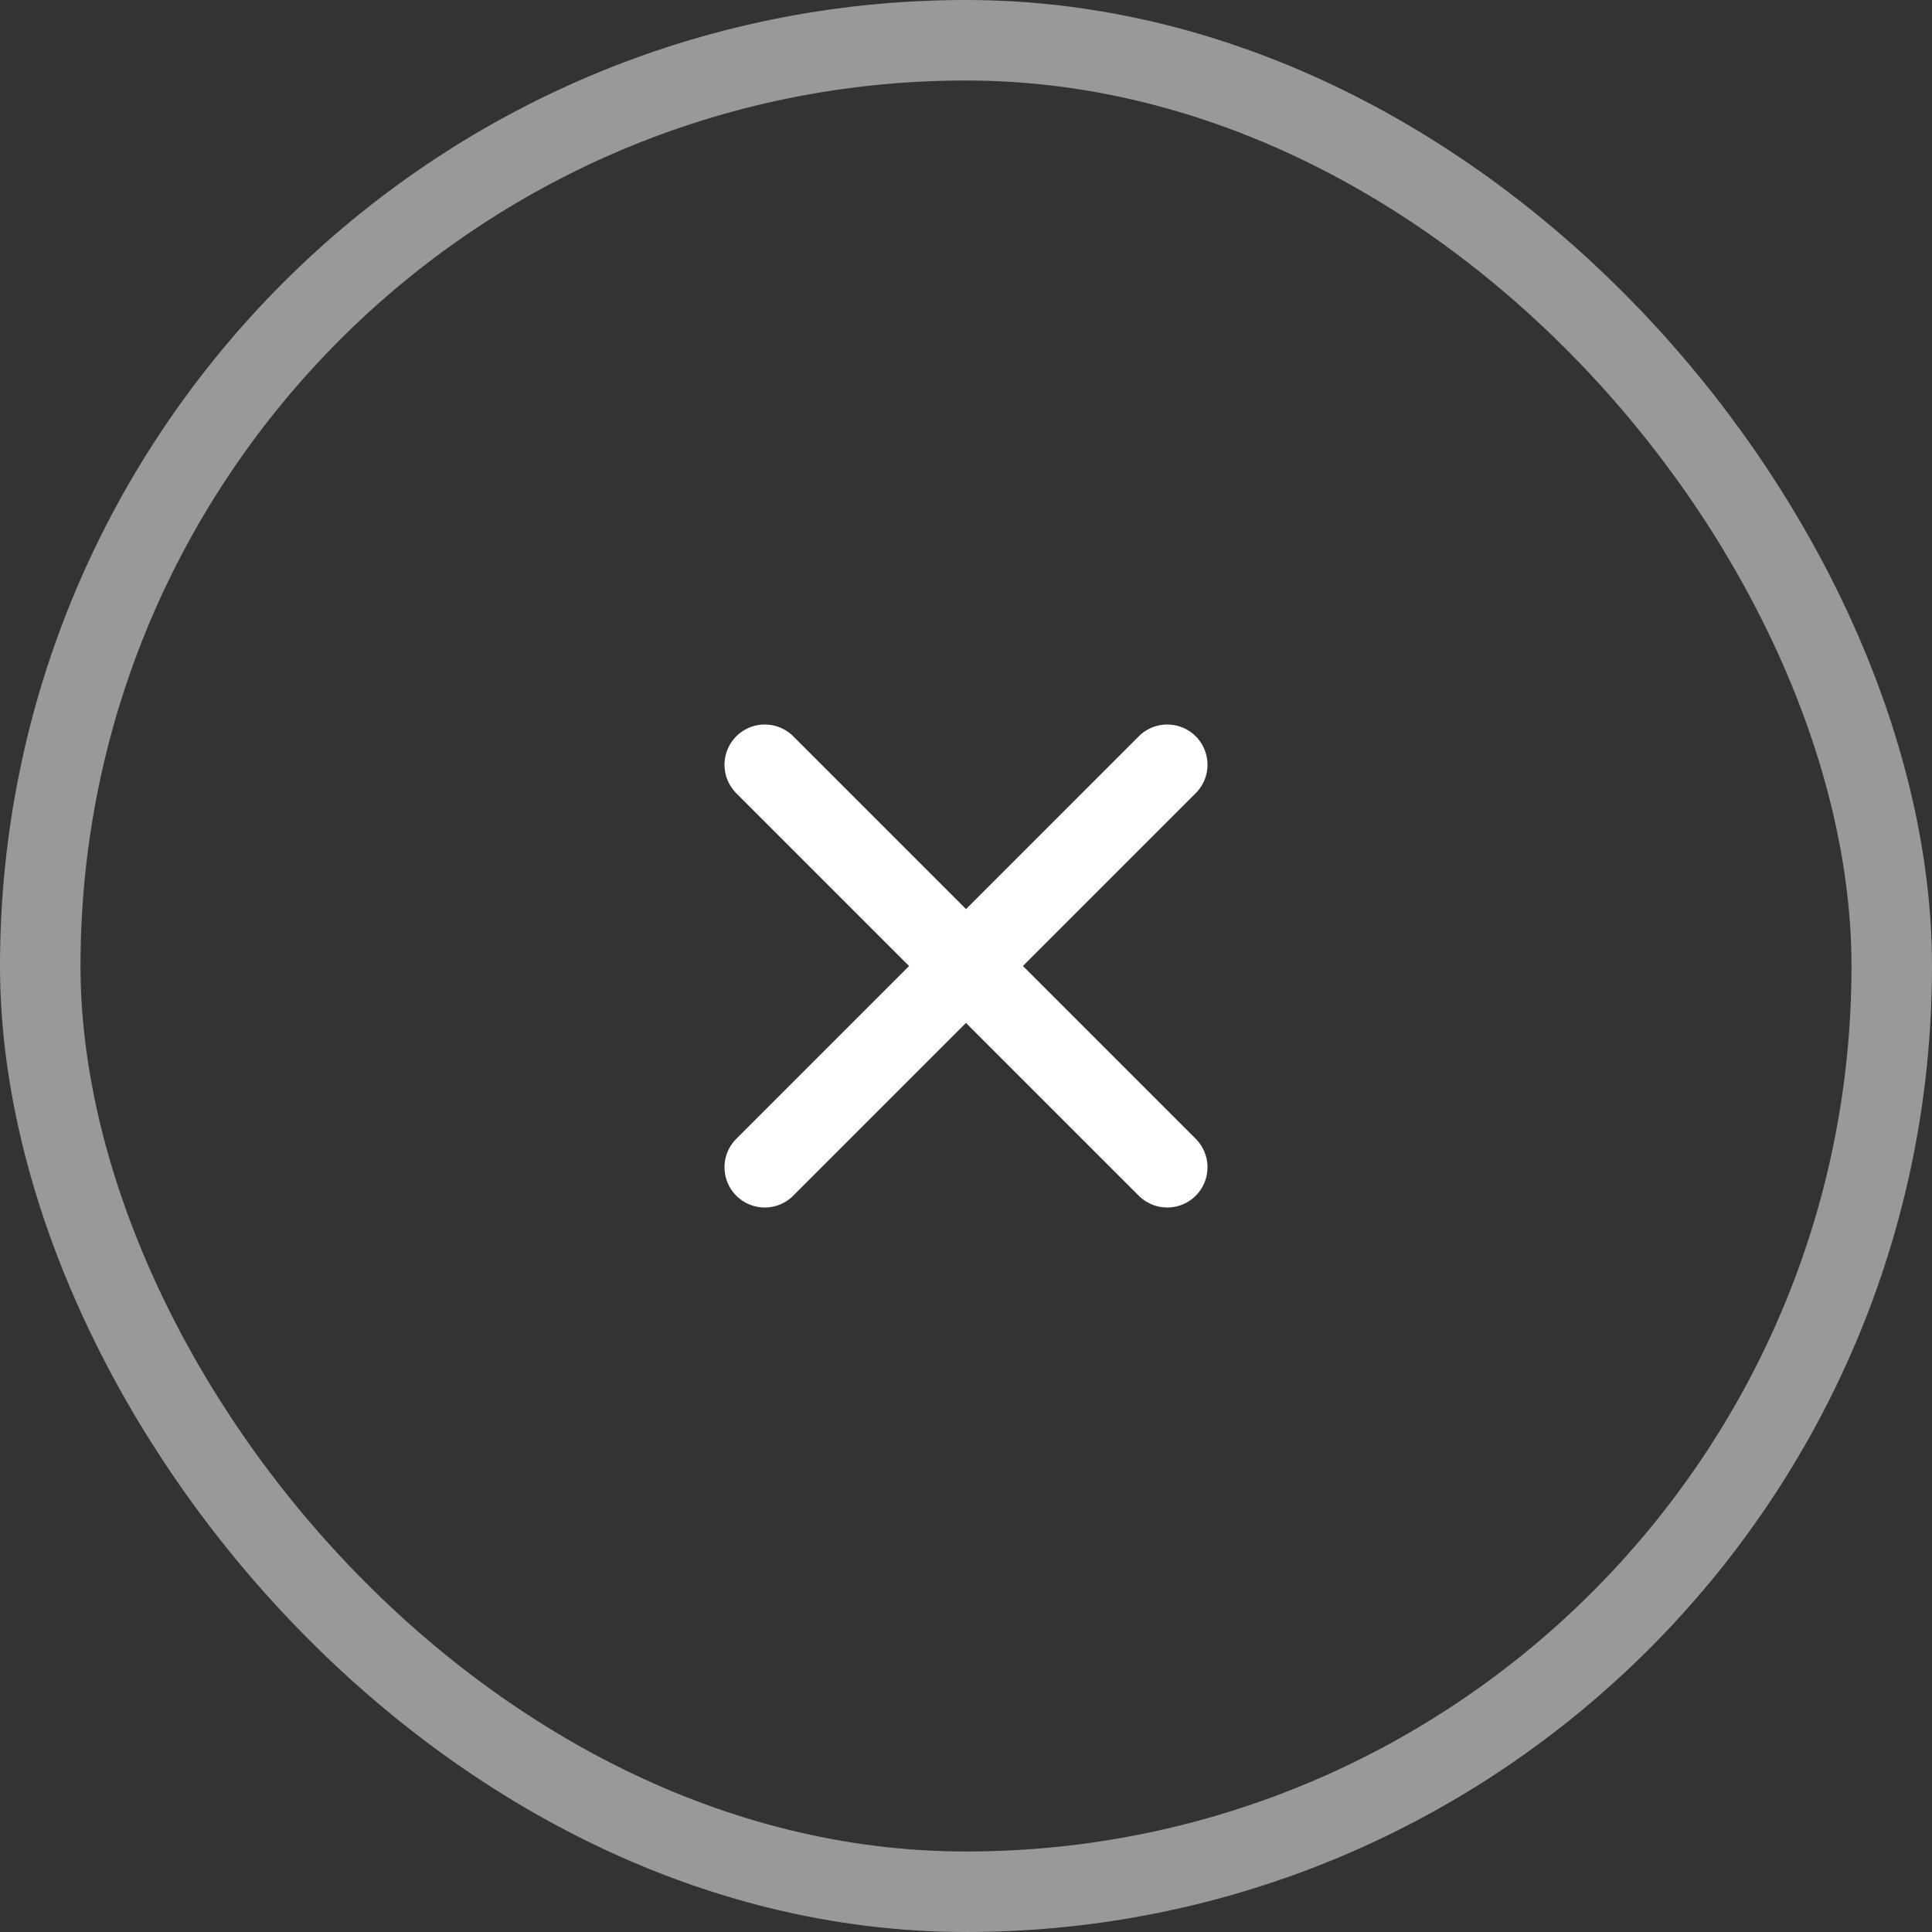 <svg width="48" height="48" viewBox="0 0 48 48" fill="none" xmlns="http://www.w3.org/2000/svg">
<rect x="0" y="0" width="48" height="48" fill="#333333" stroke="none"/>
<rect x="1" y="1" width="46" height="46" rx="23" stroke="white" stroke-opacity="0.5" stroke-width="2"/>
<path d="M19 19L29 29" stroke="white" stroke-width="2" stroke-linecap="round"/>
<path d="M29 19L19 29" stroke="white" stroke-width="2" stroke-linecap="round"/>
</svg>
